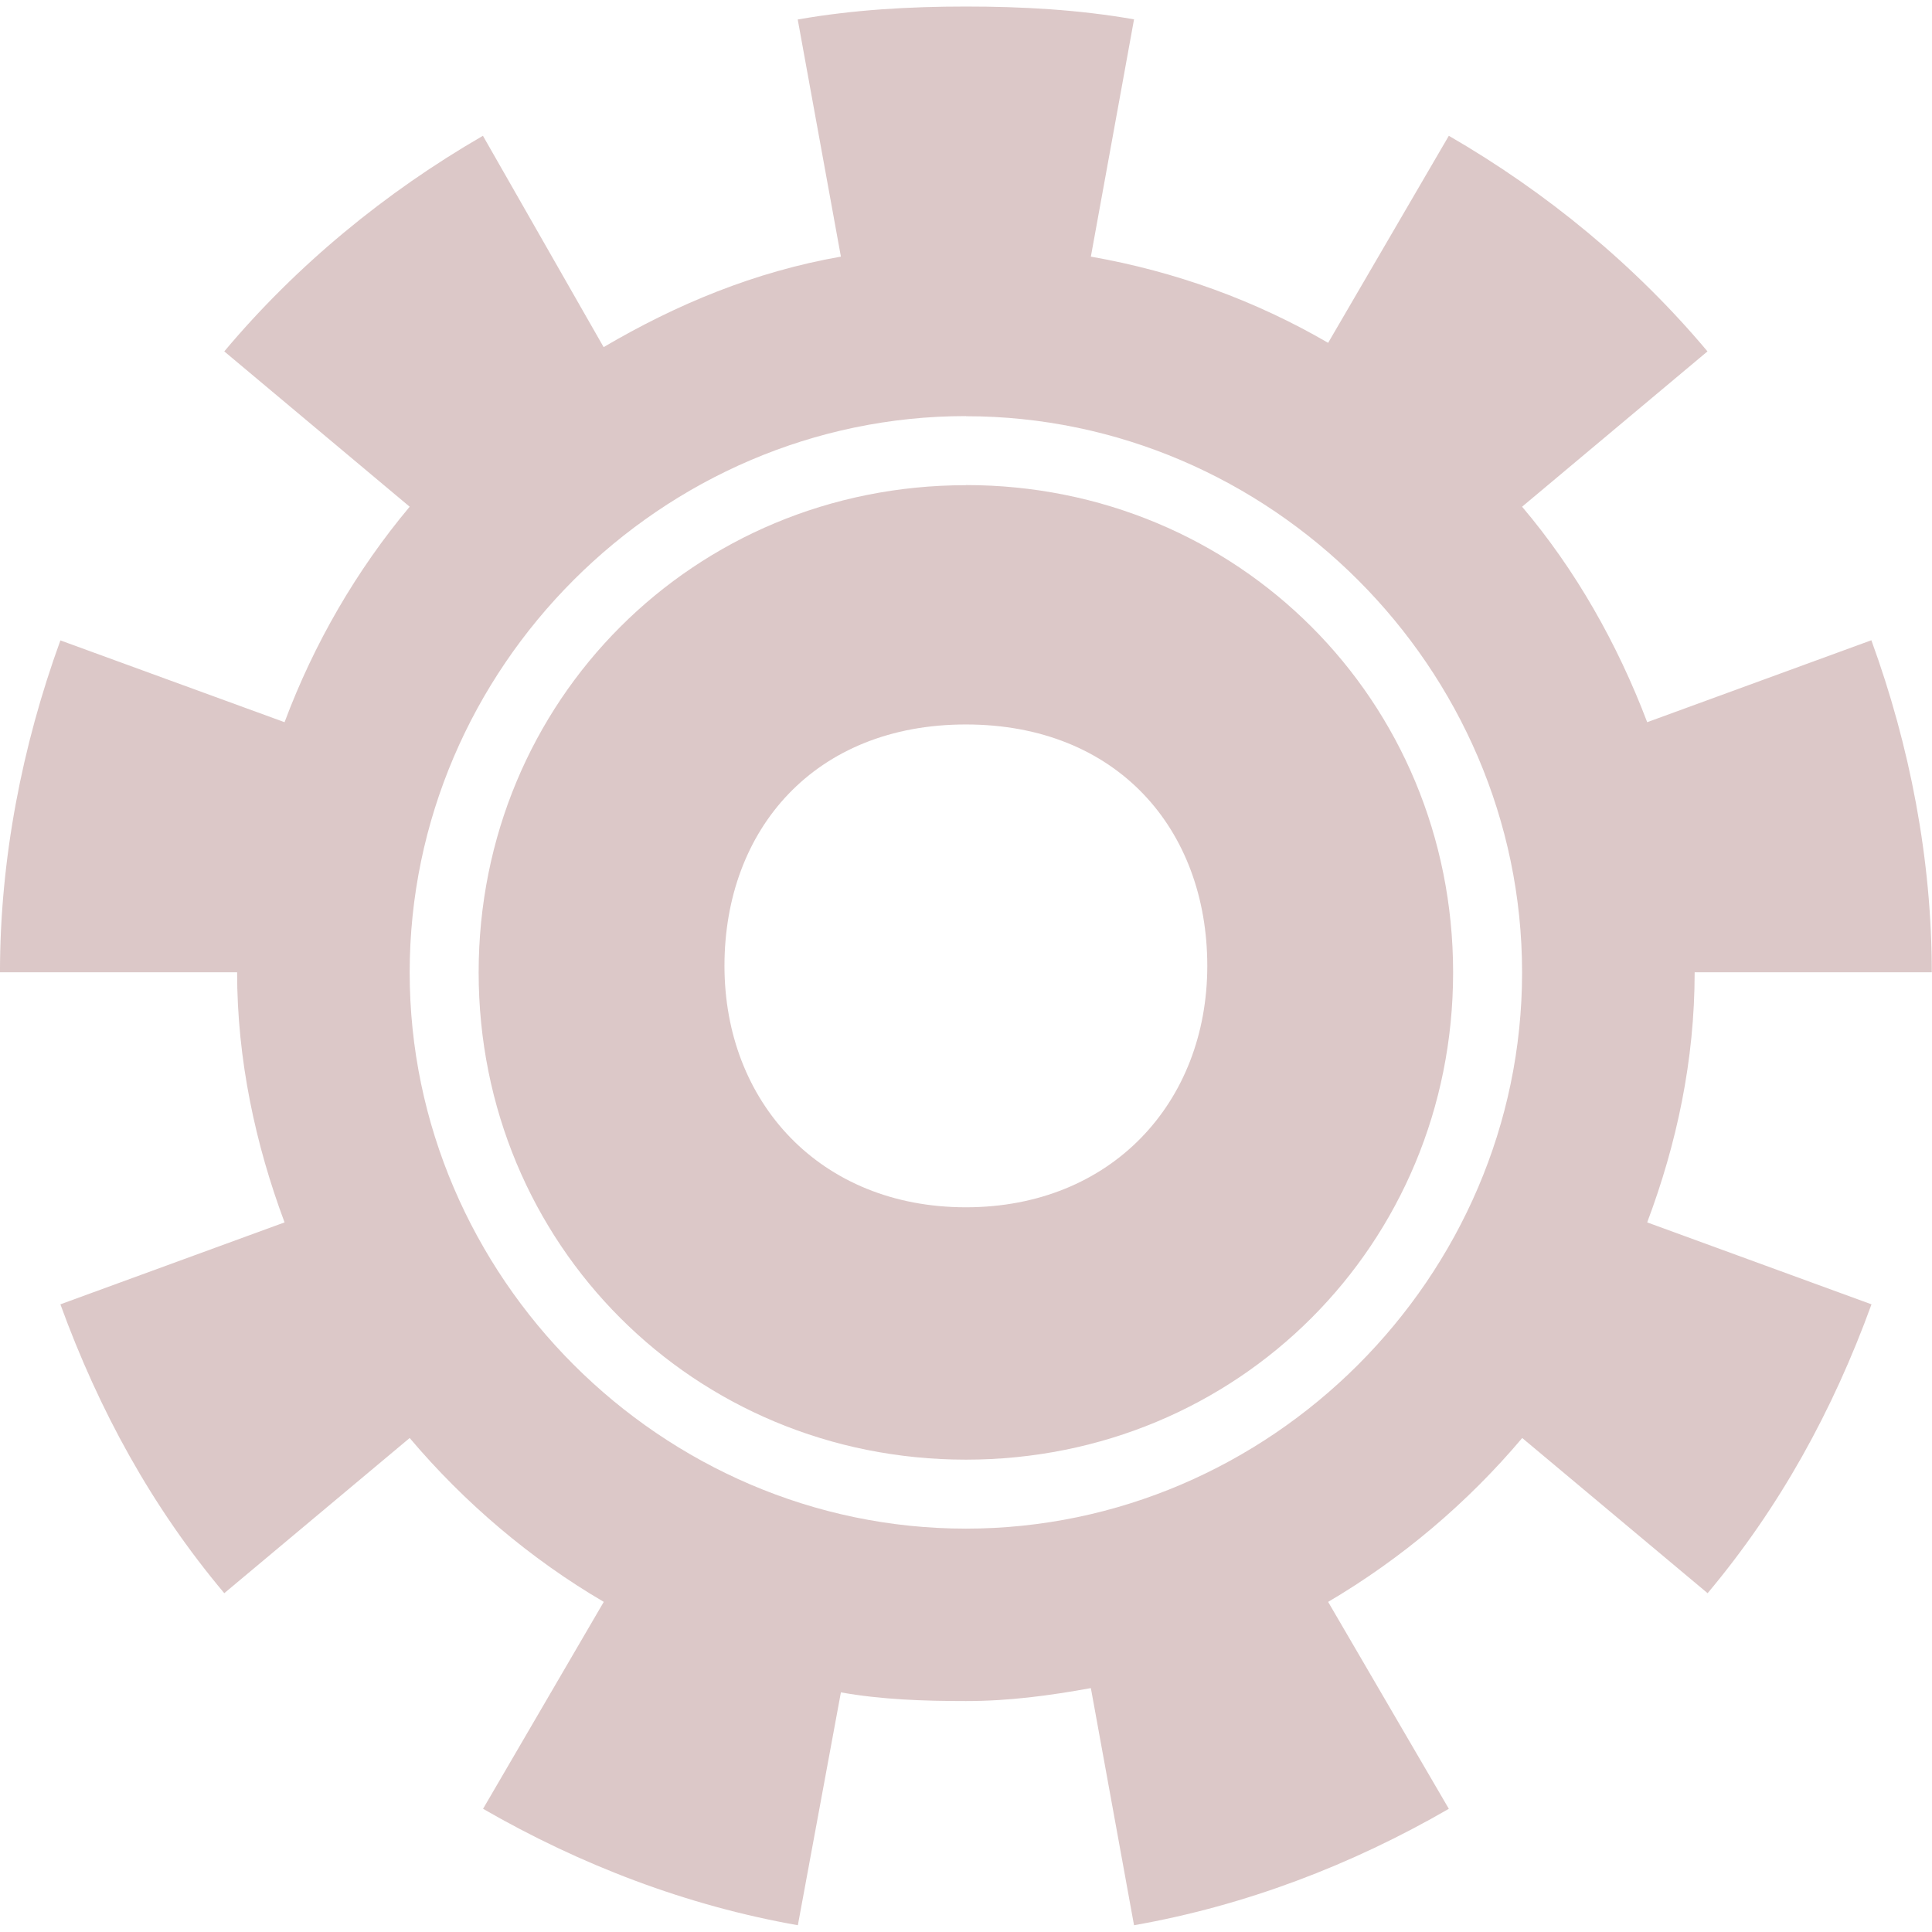 <?xml version="1.0" encoding="UTF-8" standalone="no"?>
<svg
   xmlns:dc="http://purl.org/dc/elements/1.1/"
   xmlns:cc="http://creativecommons.org/ns#"
   xmlns:rdf="http://www.w3.org/1999/02/22-rdf-syntax-ns#"
   xmlns:svg="http://www.w3.org/2000/svg"
   xmlns="http://www.w3.org/2000/svg"
   xmlns:sodipodi="http://sodipodi.sourceforge.net/DTD/sodipodi-0.dtd"
   xmlns:inkscape="http://www.inkscape.org/namespaces/inkscape"
   width="16"
   height="16"
   id="svg3031"
   version="1.1"
   inkscape:version="1.0.1 (3bc2e813f5, 2020-09-07, custom)"
   sodipodi:docname="generate.svg">
  <defs
     id="defs3033">
    <linearGradient
       id="linearGradient842">
      <stop
         style="stop-color:#b48c78;stop-opacity:1"
         offset="0"
         id="stop838" />
      <stop
         style="stop-color:#ffffff;stop-opacity:1;"
         offset="1"
         id="stop840" />
    </linearGradient>
    <inkscape:path-effect
       effect="powerstroke"
       id="path-effect852"
       is_visible="true"
       lpeversion="1"
       offset_points="1,2.527"
       sort_points="true"
       interpolator_type="CubicBezierJohan"
       interpolator_beta="0.2"
       start_linecap_type="zerowidth"
       linejoin_type="extrp_arc"
       miter_limit="4"
       scale_width="1"
       end_linecap_type="zerowidth" />
    <inkscape:path-effect
       effect="simplify"
       id="path-effect850"
       is_visible="true"
       lpeversion="1"
       steps="1"
       threshold="0.003"
       smooth_angles="360"
       helper_size="0"
       simplify_individual_paths="false"
       simplify_just_coalesce="false" />
  </defs>
  <sodipodi:namedview
     id="base"
     pagecolor="#ffffff"
     bordercolor="#666666"
     borderopacity="1.0"
     inkscape:pageopacity="0"
     inkscape:pageshadow="2"
     inkscape:zoom="32"
     inkscape:cx="6.0836629"
     inkscape:cy="11.290947"
     inkscape:document-units="px"
     inkscape:current-layer="layer1"
     showgrid="false"
     fit-margin-top="0"
     fit-margin-left="0"
     fit-margin-right="0"
     fit-margin-bottom="0"
     inkscape:window-width="1920"
     inkscape:window-height="1042"
     inkscape:window-x="0"
     inkscape:window-y="20"
     inkscape:window-maximized="1"
     inkscape:document-rotation="0"
     showguides="false"
     inkscape:snap-bbox="true"
     inkscape:snap-intersection-paths="true"
     inkscape:snap-bbox-midpoints="true"
     inkscape:snap-bbox-edge-midpoints="true"
     inkscape:snap-object-midpoints="true"
     inkscape:snap-center="true"
     inkscape:bbox-paths="true"
     inkscape:bbox-nodes="true"
     inkscape:object-paths="true"
     inkscape:snap-smooth-nodes="true">
    <inkscape:grid
       type="xygrid"
       id="grid2990" />
  </sodipodi:namedview>
  <g
     inkscape:label="Layer 1"
     inkscape:groupmode="layer"
     id="layer1"
     transform="translate(-340.571,-483.362)">
    <g
       transform="matrix(0.606,0,0,0.606,341.299,-139.16)"
       id="g4049-1"
       style="stroke:#000000;stroke-width:2.4;stroke-miterlimit:4;stroke-dasharray:none;stroke-opacity:1">
      <g
         id="g4026-3"
         transform="matrix(0.8,0,0,0.8,-20,209.672)"
         style="stroke:#000000;stroke-width:3;stroke-miterlimit:4;stroke-dasharray:none;stroke-opacity:1" />
    </g>
    <g
       id="g927"
       transform="matrix(1.107,0,0,1.107,339.714,482.505)"
       style="fill:#dcc8c8;fill-opacity:1;stroke:none">
      <g
         inkscape:label="Layer 1"
         id="layer1-6"
         transform="translate(0,-1036.362)"
         style="fill:#dcc8c8;fill-opacity:1;stroke:none" />
      <g
         id="layer2"
         inkscape:label="Layer"
         style="fill:#dcc8c8;fill-opacity:1;stroke:none">
        <path
           style="color:#000000;font-style:normal;font-variant:normal;font-weight:normal;font-stretch:normal;font-size:medium;line-height:normal;font-family:Sans;-inkscape-font-specification:Sans;text-indent:0;text-align:start;text-decoration:none;text-decoration-line:none;letter-spacing:normal;word-spacing:normal;text-transform:none;writing-mode:lr-tb;direction:ltr;baseline-shift:baseline;text-anchor:start;display:inline;overflow:visible;visibility:visible;fill:#dcc8c8;fill-opacity:1;stroke:none;stroke-width:2;stroke-miterlimit:4;stroke-dasharray:none;stroke-opacity:1;marker:none;paint-order:stroke fill markers;enable-background:accumulate"
           d="m 8,0.823 c -0.42,0 -0.843,0.024 -1.258,0.097 L 7.065,2.694 C 6.42,2.807 5.836,3.05 5.29,3.371 L 4.387,1.79 C 3.657,2.212 2.993,2.758 2.452,3.403 L 3.839,4.565 C 3.442,5.039 3.123,5.588 2.903,6.177 L 1.226,5.565 C 0.938,6.357 0.774,7.205 0.774,8.048 h 1.774 c 0,0.652 0.137,1.288 0.355,1.871 L 1.226,10.532 c 0.288,0.792 0.684,1.516 1.226,2.161 l 1.387,-1.161 c 0.409,0.484 0.904,0.905 1.452,1.226 l -0.903,1.548 c 0.73,0.421 1.525,0.725 2.355,0.871 L 7.065,13.435 C 7.368,13.489 7.683,13.5 8,13.5 c 0.323,0 0.627,-0.041 0.935,-0.097 l 0.323,1.774 C 10.088,15.031 10.883,14.728 11.613,14.306 l -0.903,-1.548 c 0.549,-0.323 1.043,-0.741 1.452,-1.226 l 1.387,1.161 c 0.542,-0.646 0.938,-1.369 1.226,-2.161 L 13.097,9.919 C 13.318,9.331 13.452,8.707 13.452,8.048 h 1.774 c 0,-0.843 -0.163,-1.692 -0.452,-2.484 l -1.677,0.613 C 12.874,5.59 12.562,5.038 12.161,4.565 L 13.548,3.403 C 13.007,2.758 12.343,2.212 11.613,1.79 L 10.71,3.339 C 10.167,3.023 9.571,2.806 8.935,2.694 L 9.258,0.919 C 8.843,0.846 8.42,0.823 8,0.823 Z m 0,3.065 c 2.278,0 4.161,1.884 4.161,4.161 0,2.278 -1.884,4.161 -4.161,4.161 -2.278,0 -4.161,-1.884 -4.161,-4.161 C 3.839,5.771 5.722,3.887 8,3.887 Z m 0,0.516 c -2.034,0 -3.645,1.611 -3.645,3.645 0,2.034 1.611,3.645 3.645,3.645 2.034,0 3.645,-1.611 3.645,-3.645 C 11.645,6.014 10.034,4.403 8,4.403 Z m -2.2e-6,1.79 c 1.132,0 1.806,0.785 1.806,1.806 0,1.021 -0.717,1.806 -1.806,1.806 -1.089,0 -1.806,-0.785 -1.806,-1.806 0,-1.021 0.675,-1.806 1.806,-1.806 z"
           id="path3003"
           inkscape:connector-curvature="0"
           sodipodi:nodetypes="sccccccccccccccccccsccccccccccccccccccssssssssssszzzzz" />
      </g>
    </g>
  </g>
</svg>
